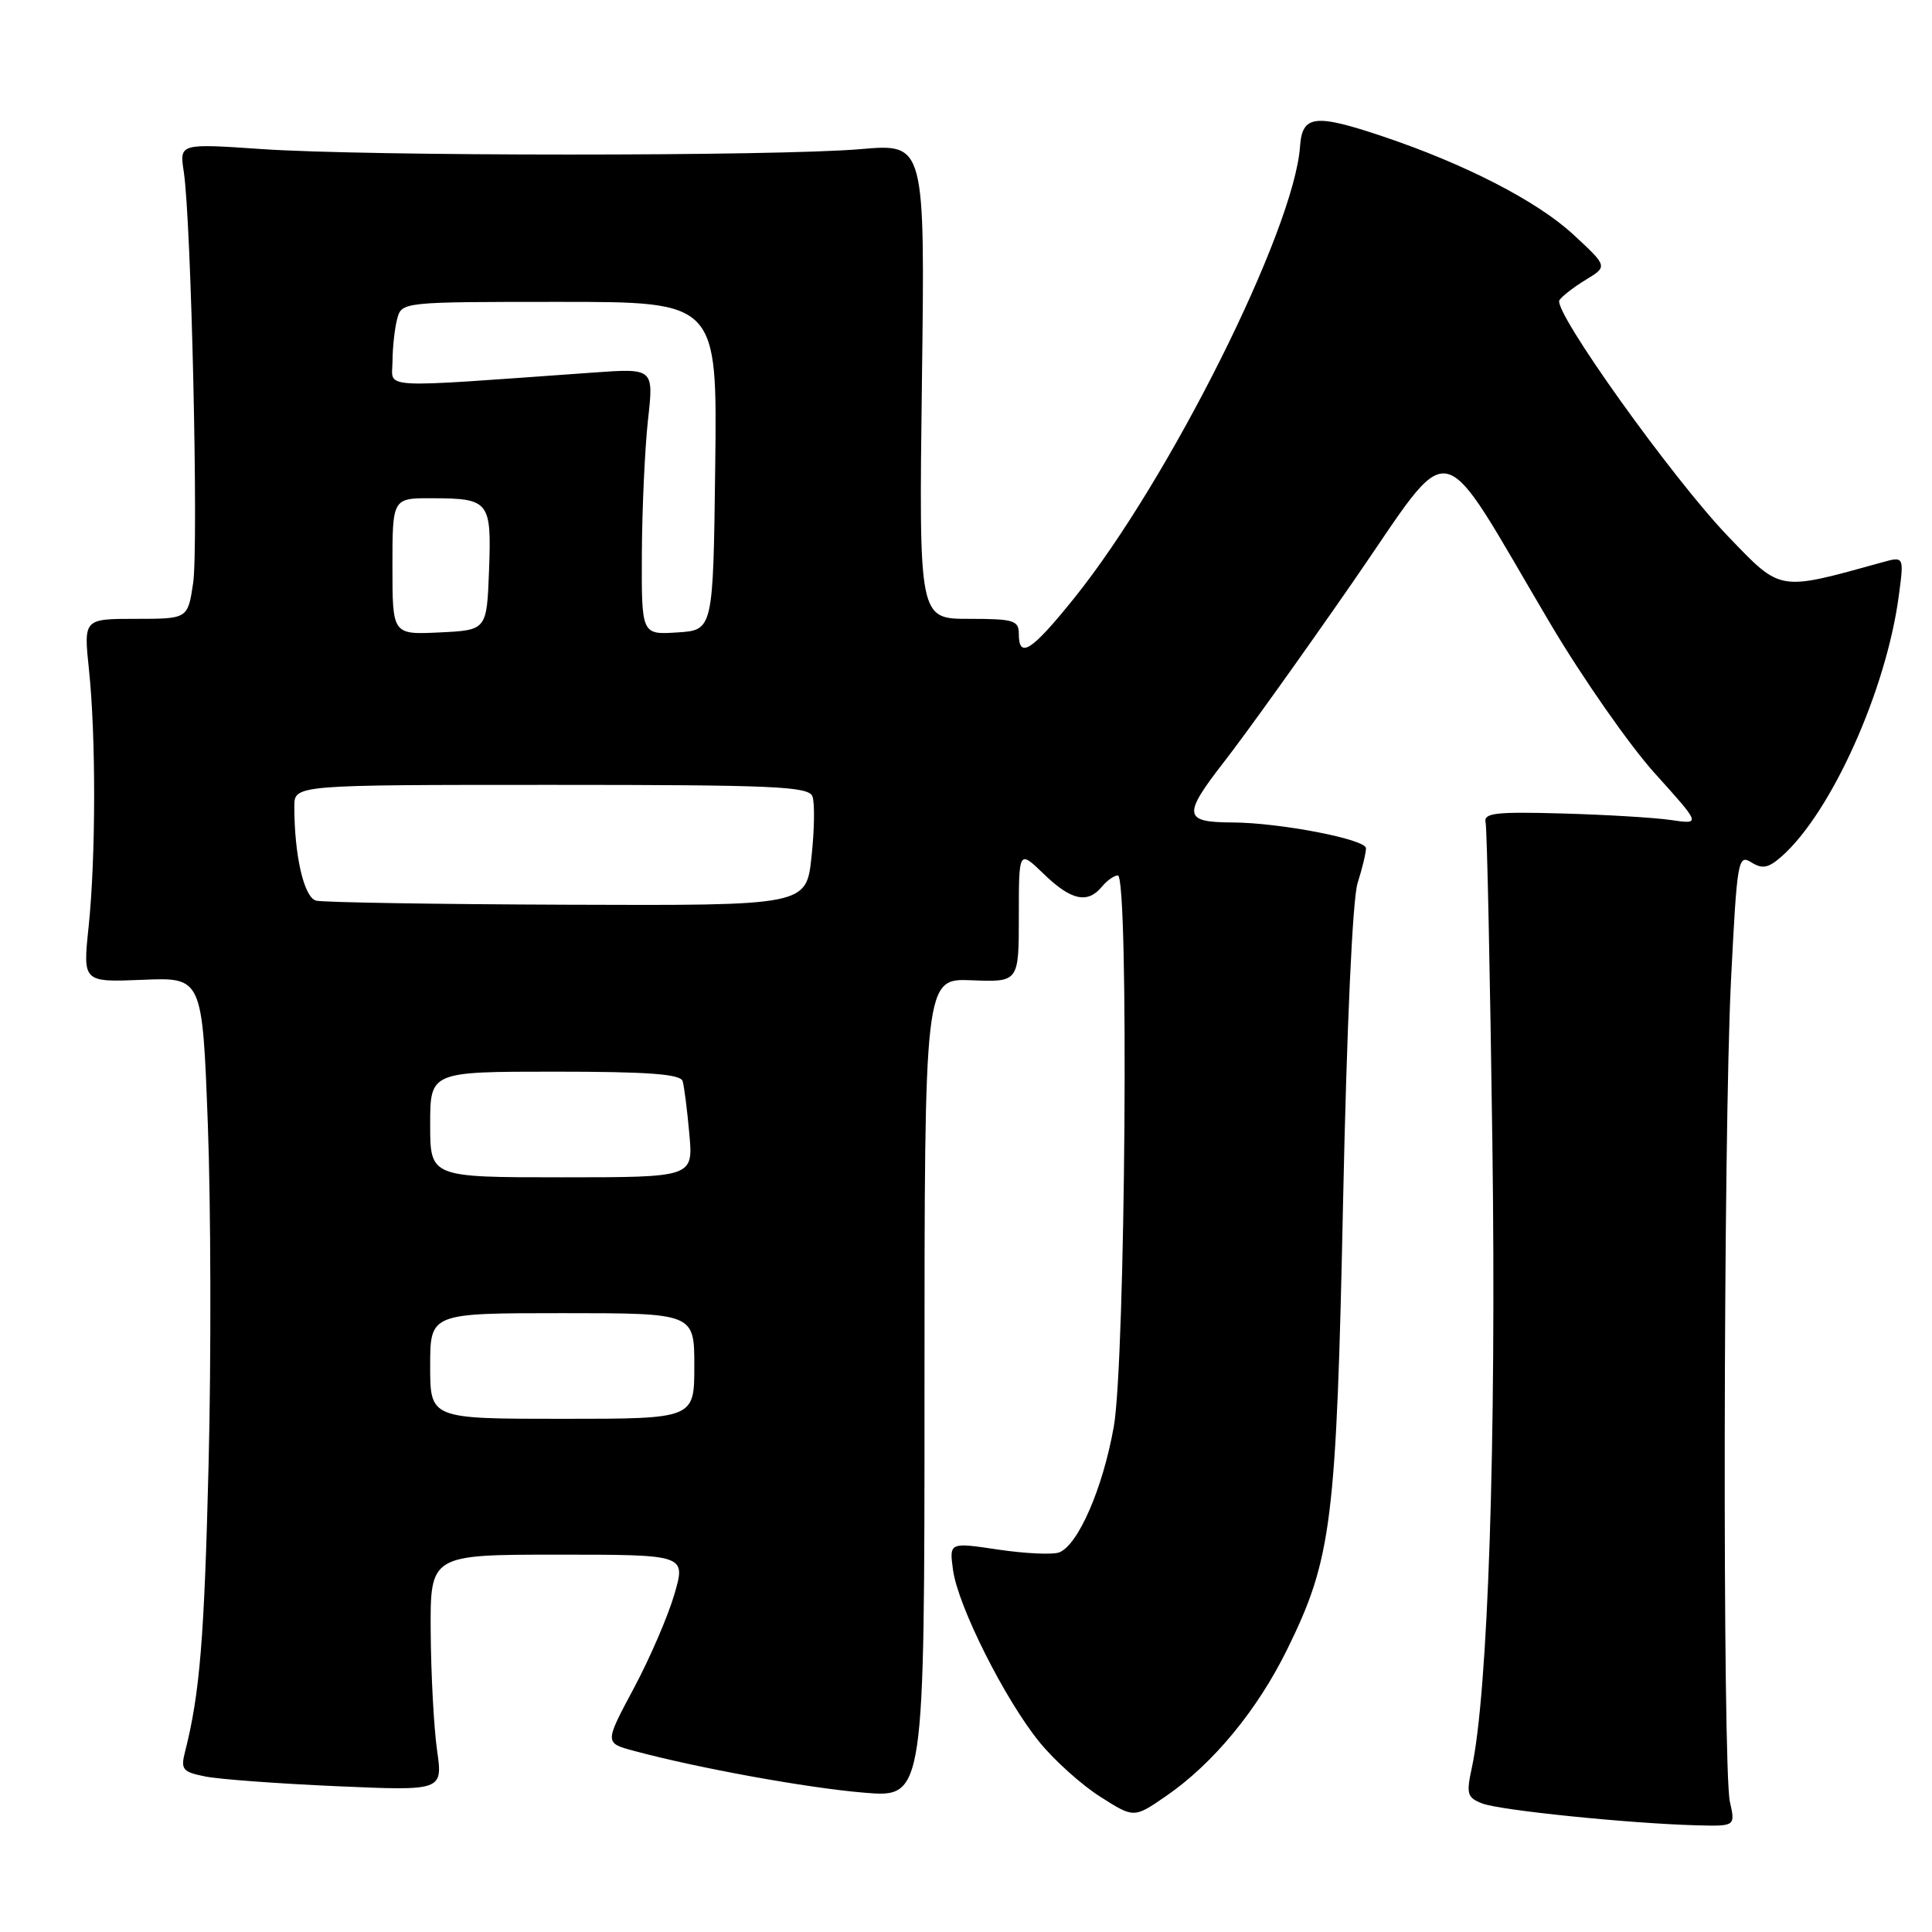<?xml version="1.0" encoding="UTF-8" standalone="no"?>
<!DOCTYPE svg PUBLIC "-//W3C//DTD SVG 1.1//EN" "http://www.w3.org/Graphics/SVG/1.1/DTD/svg11.dtd" >
<svg xmlns="http://www.w3.org/2000/svg" xmlns:xlink="http://www.w3.org/1999/xlink" version="1.1" viewBox="0 0 256 256">
 <g >
 <path fill="currentColor"
d=" M 229.22 238.75 C 228.23 234.29 228.34 150.39 229.37 129.81 C 230.17 113.95 230.30 113.17 232.05 114.26 C 233.53 115.19 234.32 115.03 236.10 113.46 C 242.67 107.63 249.94 91.46 251.60 78.95 C 252.30 73.71 252.30 73.71 249.40 74.51 C 235.54 78.35 236.07 78.44 229.00 71.09 C 221.62 63.42 205.75 41.21 206.63 39.78 C 206.96 39.26 208.53 38.04 210.13 37.07 C 213.04 35.30 213.04 35.30 208.43 31.04 C 203.66 26.64 194.13 21.74 183.28 18.09 C 174.21 15.04 172.55 15.24 172.26 19.42 C 171.47 30.52 154.94 63.57 142.34 79.25 C 136.69 86.28 135.00 87.37 135.00 84.00 C 135.00 82.20 134.33 82.00 128.38 82.00 C 121.76 82.00 121.76 82.00 122.16 50.51 C 122.57 19.02 122.57 19.02 114.04 19.76 C 102.95 20.72 48.64 20.72 34.64 19.75 C 23.78 19.01 23.78 19.01 24.35 22.75 C 25.35 29.30 26.32 72.36 25.59 77.28 C 24.88 82.00 24.88 82.00 17.98 82.00 C 11.08 82.00 11.08 82.00 11.79 88.75 C 12.72 97.58 12.70 113.63 11.74 122.83 C 10.97 130.15 10.97 130.15 18.89 129.83 C 26.81 129.50 26.81 129.50 27.54 149.00 C 27.94 159.72 27.99 179.97 27.64 194.00 C 27.07 217.18 26.48 224.40 24.52 232.11 C 23.92 234.46 24.19 234.79 27.18 235.39 C 29.00 235.76 36.84 236.34 44.59 236.68 C 58.68 237.30 58.68 237.30 57.91 231.90 C 57.49 228.93 57.11 221.89 57.07 216.25 C 57.00 206.00 57.00 206.00 73.95 206.00 C 90.89 206.00 90.89 206.00 89.36 211.25 C 88.52 214.14 86.10 219.75 83.97 223.73 C 80.11 230.95 80.11 230.95 83.97 231.99 C 92.46 234.28 106.93 236.91 114.50 237.54 C 122.50 238.21 122.50 238.21 122.50 183.93 C 122.50 129.64 122.50 129.64 128.75 129.89 C 135.00 130.14 135.00 130.14 135.00 121.37 C 135.00 112.61 135.00 112.61 138.30 115.80 C 141.92 119.31 144.10 119.79 146.00 117.50 C 146.68 116.67 147.64 116.00 148.12 116.00 C 149.61 116.00 149.13 180.39 147.58 189.06 C 146.13 197.22 142.86 204.73 140.35 205.70 C 139.49 206.03 135.86 205.86 132.28 205.33 C 125.78 204.36 125.78 204.36 126.28 208.03 C 126.92 212.80 133.20 225.30 137.77 230.88 C 139.74 233.30 143.36 236.54 145.81 238.09 C 150.26 240.92 150.26 240.92 154.52 237.98 C 160.73 233.71 166.59 226.62 170.55 218.57 C 176.48 206.50 177.08 201.73 177.97 159.00 C 178.46 135.89 179.22 119.10 179.89 117.01 C 180.50 115.09 181.00 113.01 181.00 112.40 C 181.00 111.21 169.59 109.01 163.31 108.98 C 156.81 108.96 156.68 108.04 162.17 100.98 C 164.95 97.42 172.62 86.71 179.22 77.18 C 192.95 57.37 190.12 56.78 205.41 82.61 C 209.68 89.82 215.92 98.76 219.28 102.48 C 225.38 109.24 225.38 109.24 221.44 108.66 C 219.27 108.34 212.78 107.95 207.00 107.79 C 198.08 107.54 196.55 107.73 196.85 109.00 C 197.04 109.83 197.44 129.01 197.75 151.63 C 198.28 191.17 197.18 224.34 195.01 234.31 C 194.27 237.73 194.42 238.21 196.44 238.98 C 198.82 239.88 215.88 241.62 224.72 241.86 C 229.95 242.00 229.95 242.00 229.22 238.75 Z  M 57.00 181.00 C 57.00 174.00 57.00 174.00 74.50 174.00 C 92.00 174.00 92.00 174.00 92.00 181.00 C 92.00 188.00 92.00 188.00 74.50 188.00 C 57.00 188.00 57.00 188.00 57.00 181.00 Z  M 57.00 149.00 C 57.00 142.00 57.00 142.00 73.53 142.00 C 85.88 142.00 90.16 142.32 90.45 143.25 C 90.66 143.94 91.06 147.09 91.34 150.25 C 91.86 156.00 91.86 156.00 74.43 156.00 C 57.00 156.00 57.00 156.00 57.00 149.00 Z  M 41.88 119.34 C 40.28 118.91 39.00 113.37 39.00 106.86 C 39.00 104.00 39.00 104.00 73.03 104.00 C 102.55 104.00 107.14 104.20 107.65 105.52 C 107.97 106.36 107.92 109.96 107.53 113.52 C 106.84 120.00 106.84 120.00 75.17 119.88 C 57.75 119.82 42.77 119.57 41.88 119.34 Z  M 52.00 75.05 C 52.00 66.00 52.00 66.00 57.25 66.02 C 64.85 66.04 65.14 66.40 64.80 75.59 C 64.50 83.50 64.50 83.50 58.25 83.80 C 52.00 84.10 52.00 84.10 52.00 75.05 Z  M 85.05 73.30 C 85.08 67.36 85.45 59.42 85.86 55.65 C 86.63 48.79 86.63 48.79 78.56 49.37 C 49.45 51.44 52.00 51.59 52.01 47.86 C 52.02 46.01 52.30 43.49 52.63 42.25 C 53.23 40.01 53.30 40.00 74.14 40.00 C 95.04 40.00 95.04 40.00 94.77 61.75 C 94.50 83.50 94.50 83.50 89.75 83.80 C 85.00 84.11 85.00 84.11 85.05 73.30 Z "/>
</g>
</svg>